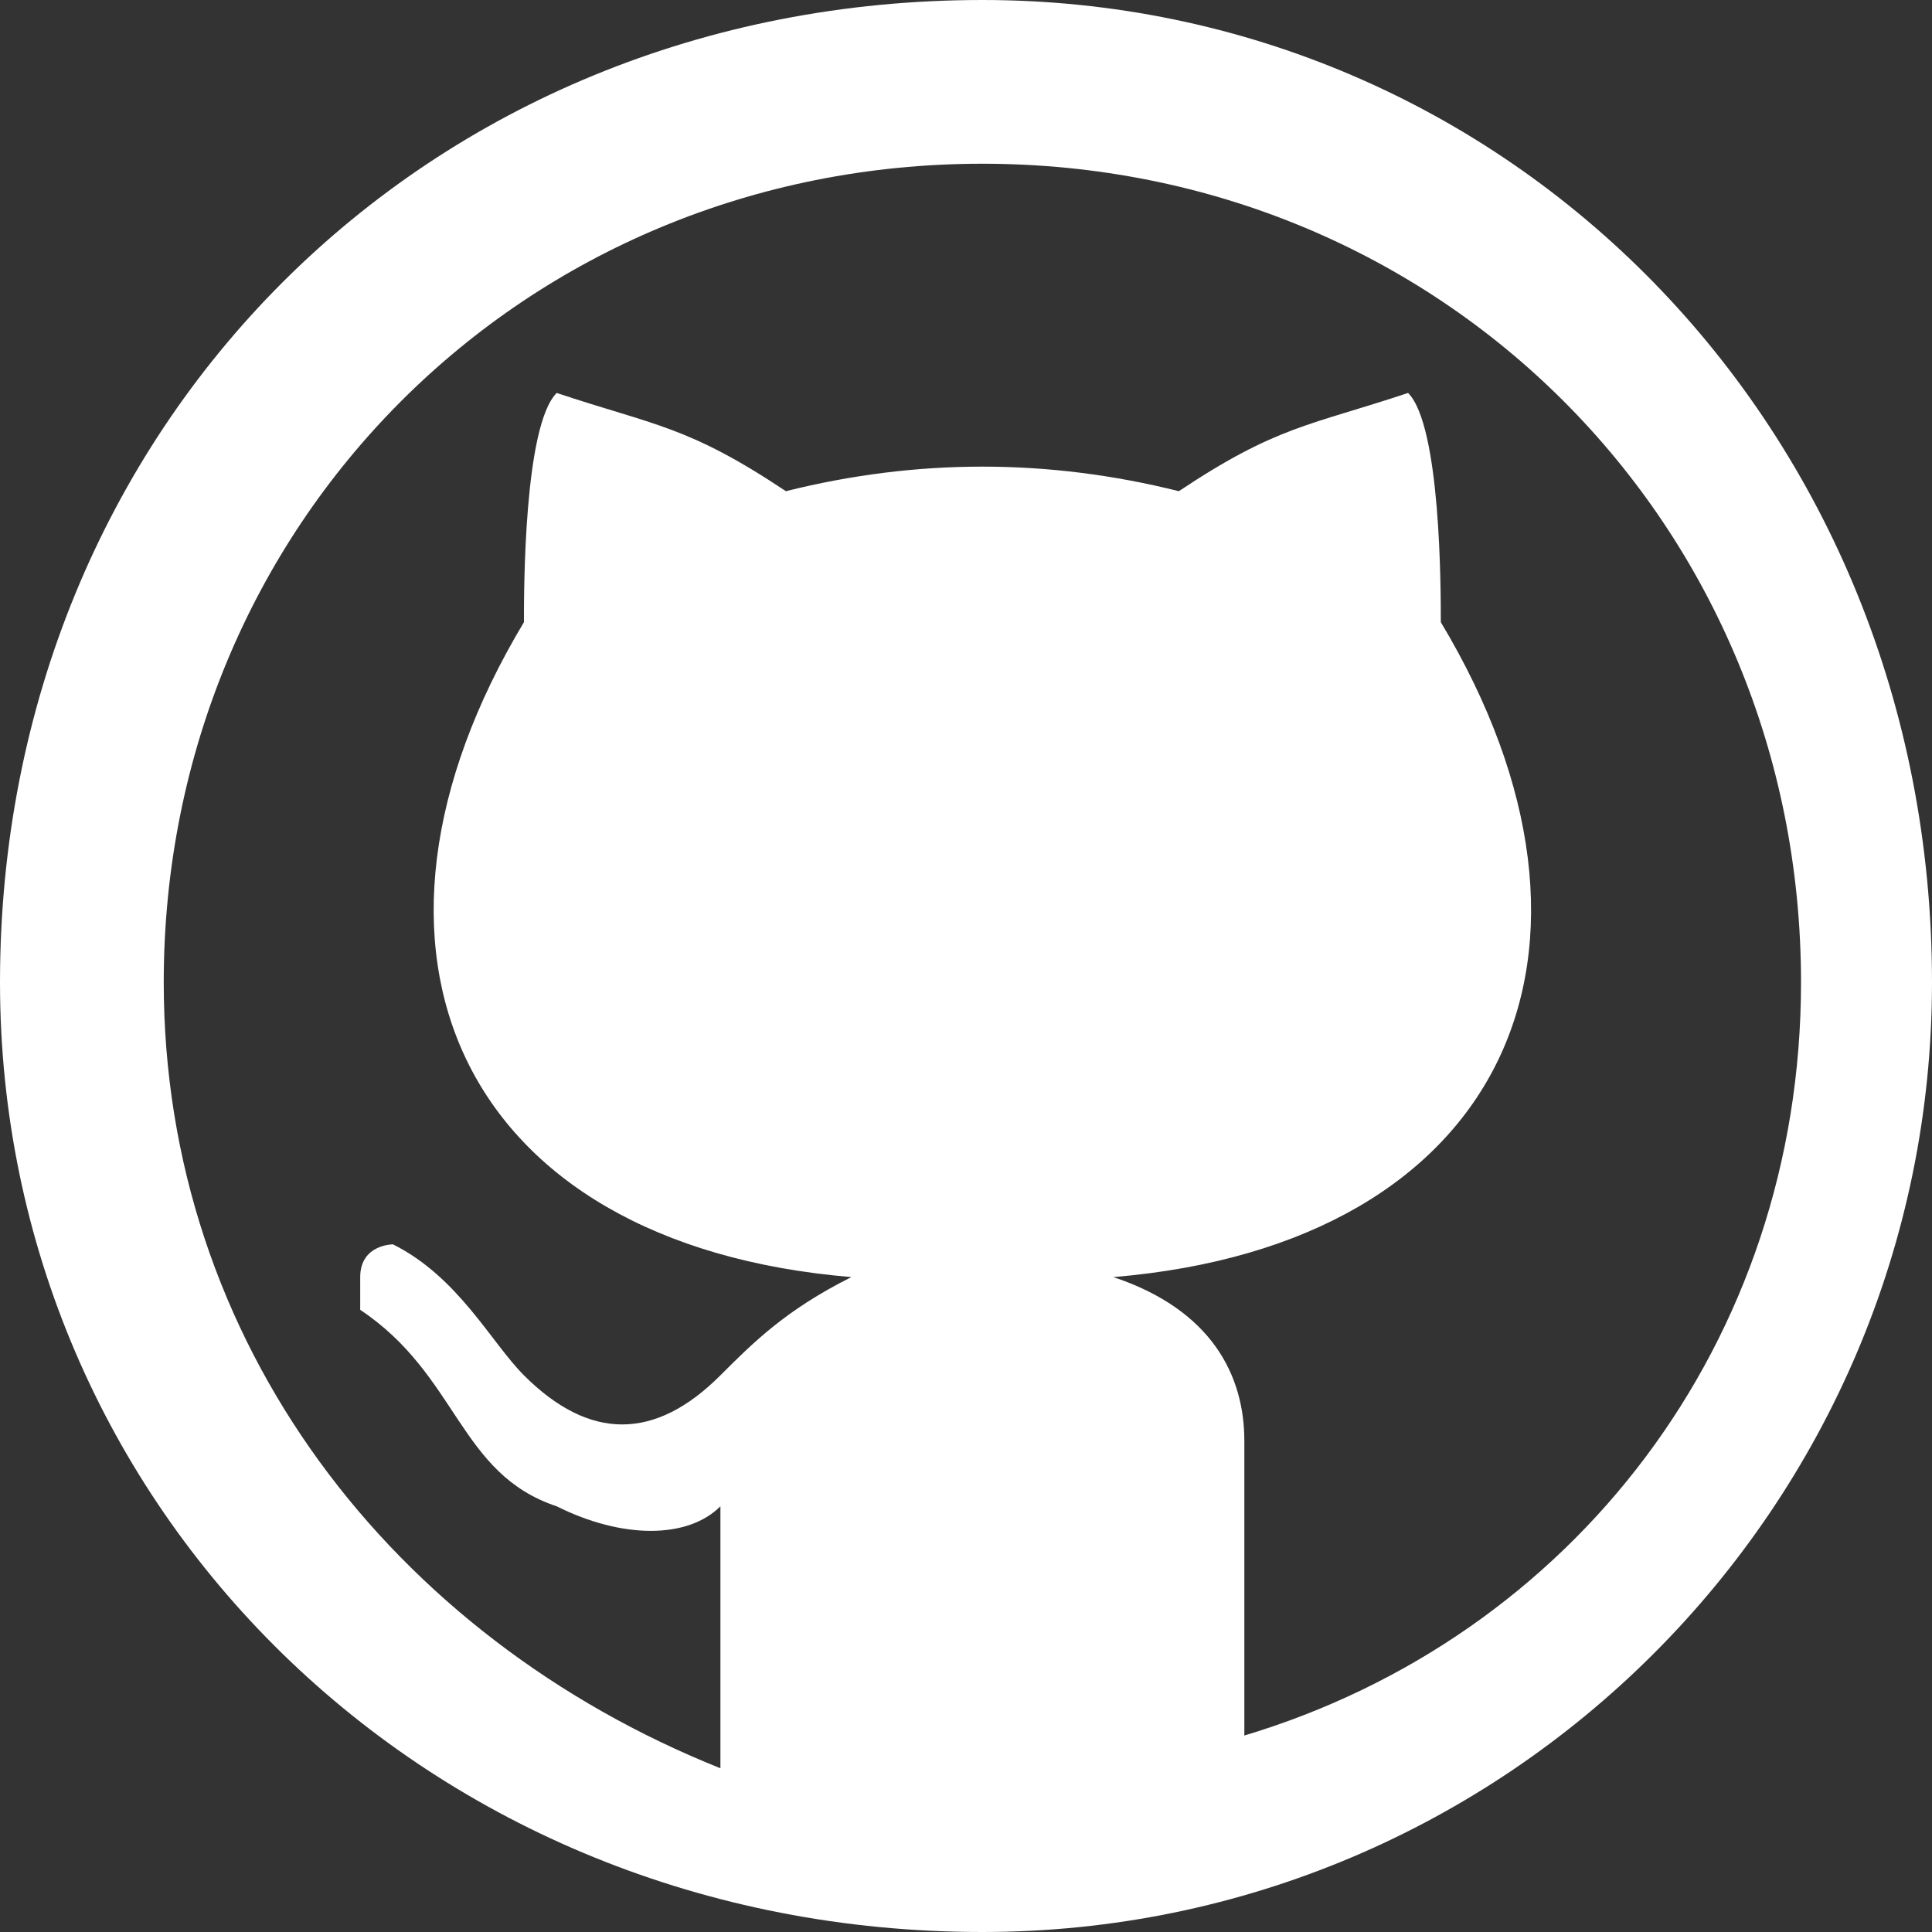 <?xml version="1.0" encoding="UTF-8"?>
<!DOCTYPE svg PUBLIC "-//W3C//DTD SVG 1.1//EN" "http://www.w3.org/Graphics/SVG/1.1/DTD/svg11.dtd">
<!-- Creator: CorelDRAW 2017 -->
<svg xmlns="http://www.w3.org/2000/svg" xml:space="preserve" width="30px" height="30px" version="1.1" style="shape-rendering:geometricPrecision; text-rendering:geometricPrecision; image-rendering:optimizeQuality; fill-rule:evenodd; clip-rule:evenodd"
viewBox="0 0 0.59 0.59"
 xmlns:xlink="http://www.w3.org/1999/xlink">
 <rect x="0" y="0" width="0.59" height="0.59" fill="#333333" stroke="none"/>
 <defs>
  <style type="text/css">
   <![CDATA[
    .fil0 {fill:white}
   ]]>
  </style>
 </defs>
 <g id="Layer_x0020_1">
  <path class="fil0" d="M0.3 0c0.16,0 0.29,0.13 0.29,0.3 0,0.16 -0.13,0.29 -0.29,0.29 -0.17,0 -0.3,-0.13 -0.3,-0.29 0,-0.17 0.13,-0.3 0.3,-0.3zm0.08 0.44c0,-0.02 -0.01,-0.04 -0.04,-0.05 0.12,-0.01 0.16,-0.1 0.1,-0.2 0,-0.01 0,-0.06 -0.01,-0.07 -0.03,0.01 -0.04,0.01 -0.07,0.03 -0.04,-0.01 -0.08,-0.01 -0.12,0 -0.03,-0.02 -0.04,-0.02 -0.07,-0.03 -0.01,0.01 -0.01,0.06 -0.01,0.07 -0.06,0.1 -0.02,0.19 0.1,0.2 -0.02,0.01 -0.03,0.02 -0.04,0.03 -0.02,0.02 -0.04,0.02 -0.06,0 -0.01,-0.01 -0.02,-0.03 -0.04,-0.04 0,0 -0.01,0 -0.01,0.01 0,0 0,0.01 0,0.01 0.03,0.02 0.03,0.05 0.06,0.06 0.02,0.01 0.04,0.01 0.05,0l0 0.08c-0.1,-0.04 -0.17,-0.13 -0.17,-0.24 0,-0.14 0.11,-0.25 0.25,-0.25 0.14,0 0.25,0.11 0.25,0.25 0,0.11 -0.07,0.2 -0.17,0.23l0 -0.09z"/>
 </g>
</svg>
